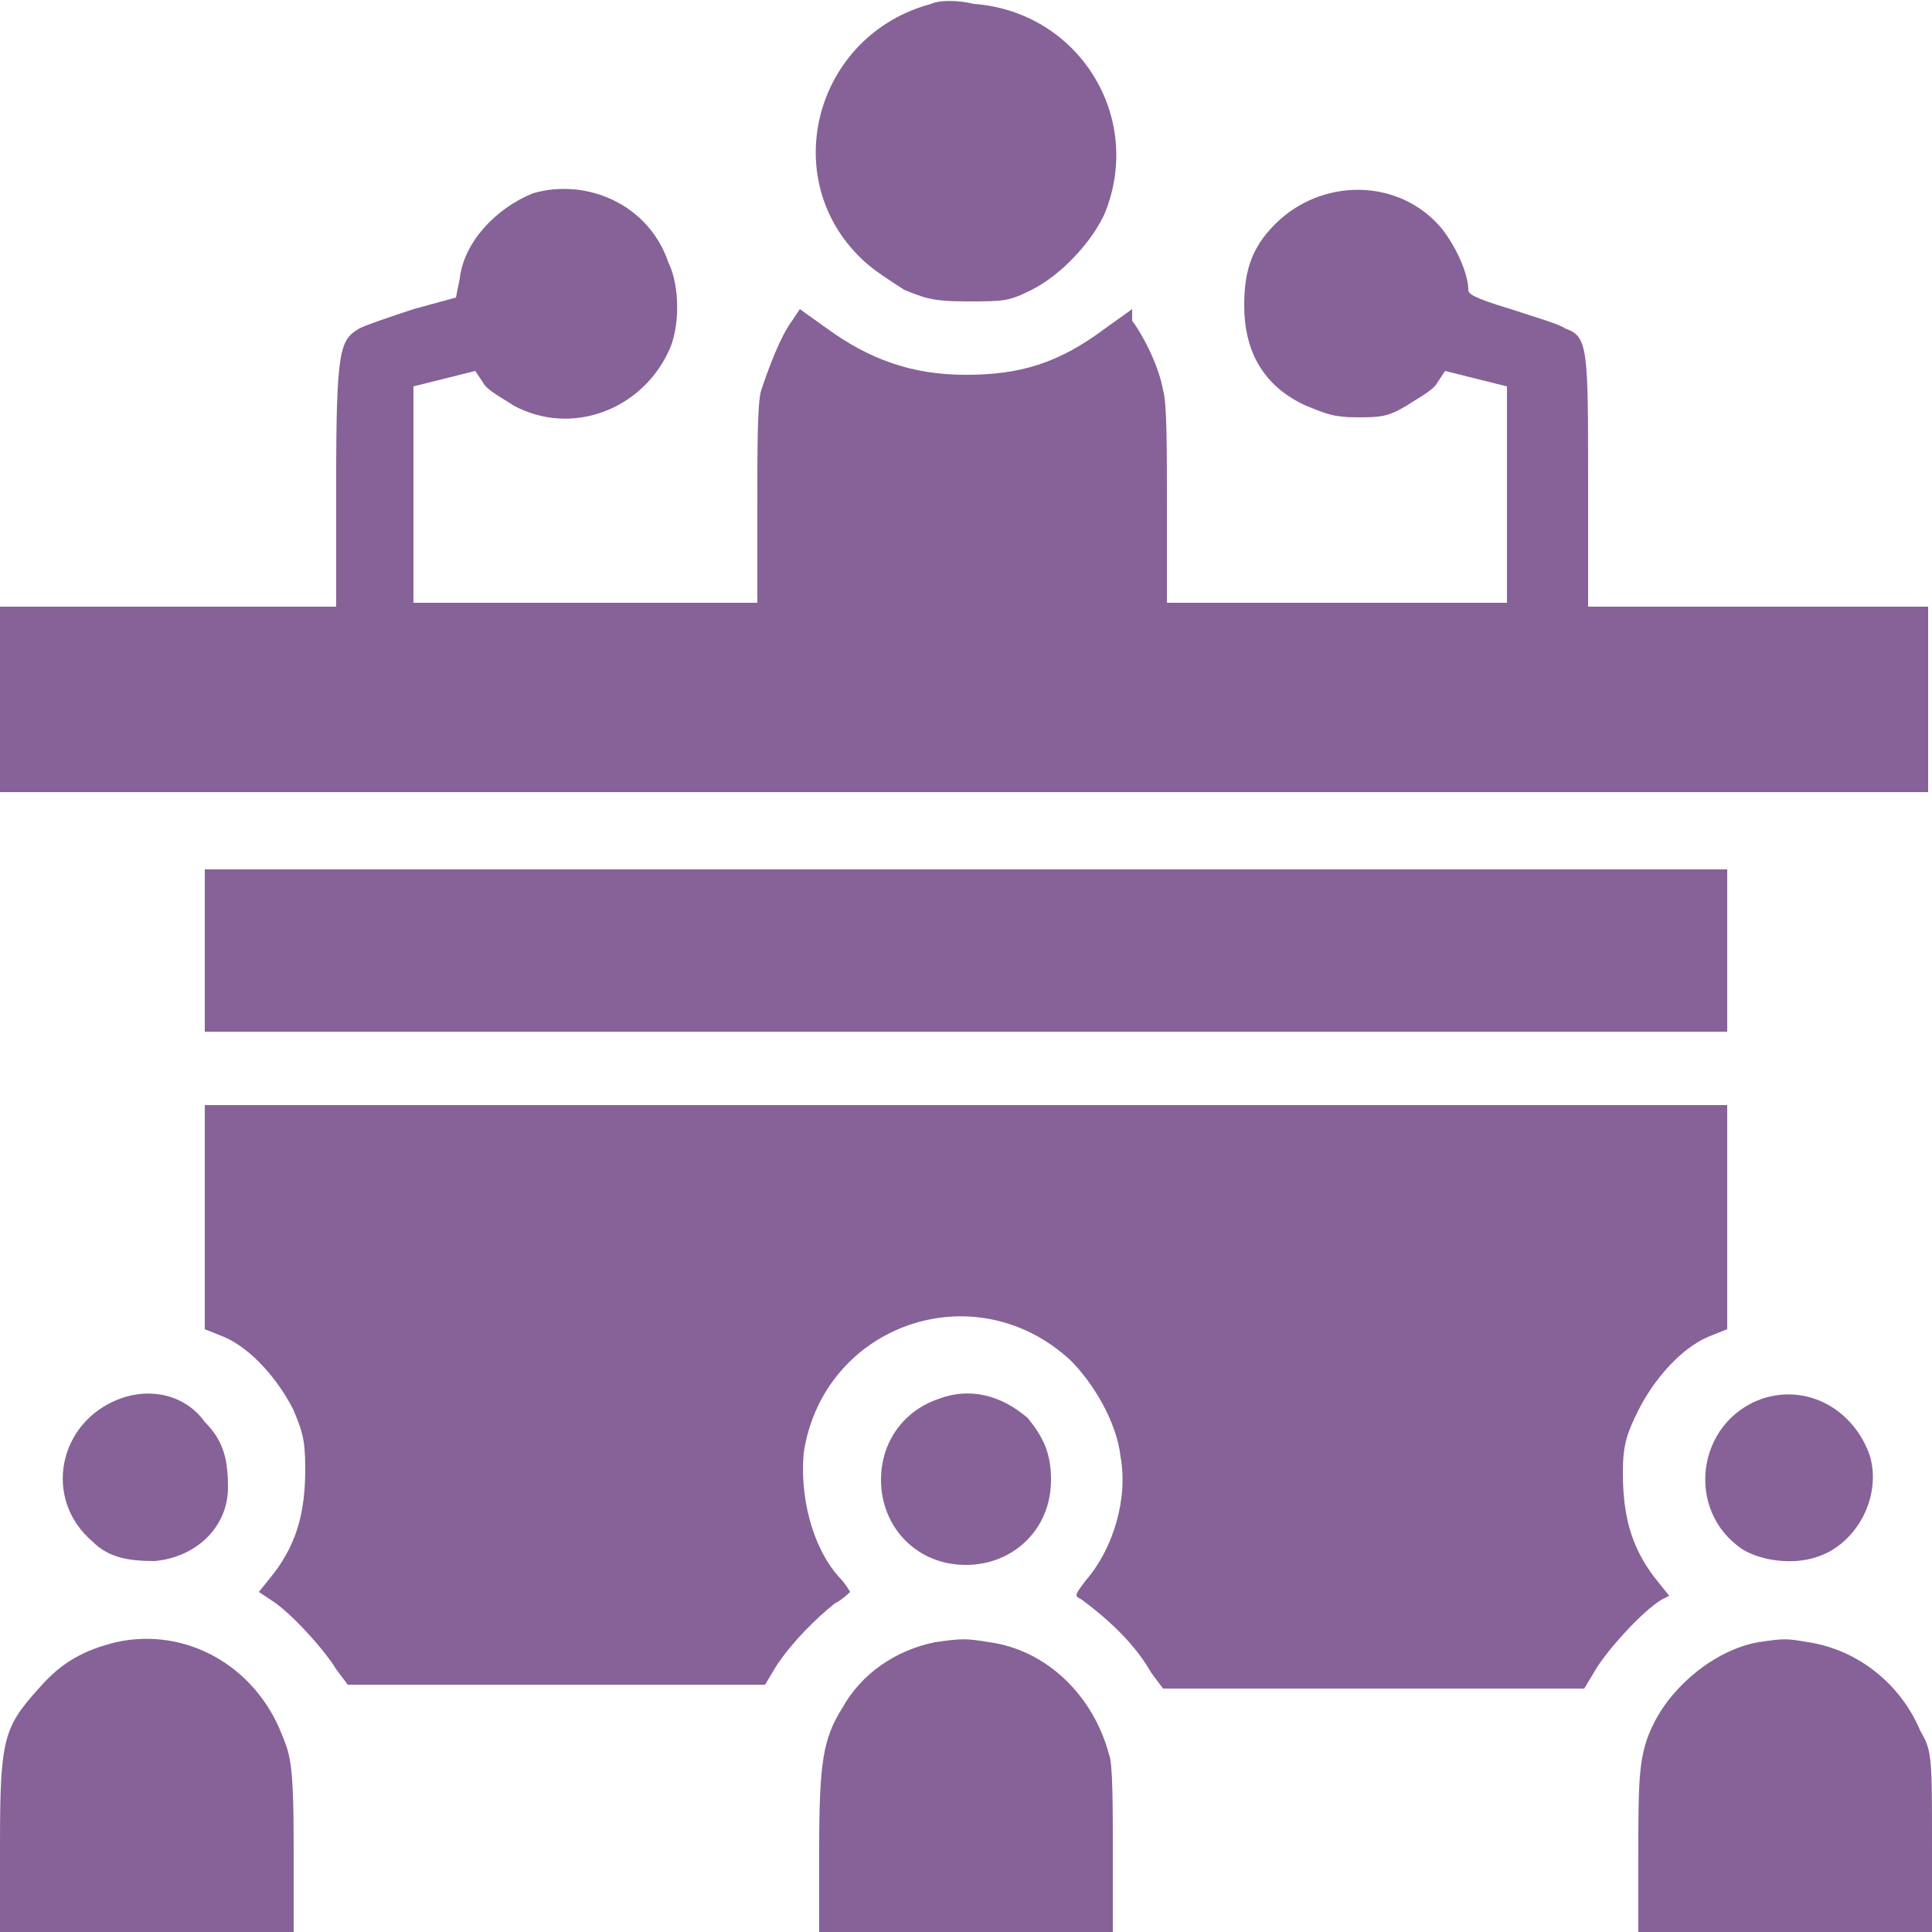 <?xml version="1.0" encoding="utf-8"?>
<!-- Generator: Adobe Illustrator 21.1.0, SVG Export Plug-In . SVG Version: 6.00 Build 0)  -->
<svg version="1.1" id="Calque_1" xmlns="http://www.w3.org/2000/svg" xmlns:xlink="http://www.w3.org/1999/xlink" x="0px" y="0px"
	 width="50px" height="50px" viewBox="0 0 50 50" style="enable-background:new 0 0 50 50;" xml:space="preserve">
<style type="text/css">
	.st0{fill:#866298;}
</style>
<path class="st0" d="M24.1,0.1c-3,0.8-4,4.5-1.8,6.6c0.3,0.3,0.8,0.6,1.1,0.8c0.5,0.2,0.7,0.3,1.6,0.3c1,0,1.1,0,1.7-0.3
	c0.8-0.4,1.6-1.3,1.9-2c1-2.5-0.7-5.2-3.4-5.4C24.8,0,24.3,0,24.1,0.1z"/>
<path class="st0" d="M13.8,5c-1,0.4-1.8,1.3-1.9,2.2l-0.1,0.5L10.7,8c-0.6,0.2-1.2,0.4-1.4,0.5c-0.5,0.3-0.6,0.5-0.6,4l0,3.2l-4.4,0
	l-4.4,0v2.4v2.4h25h25v-2.4v-2.4l-4.4,0l-4.4,0l0-3.2c0-3.5,0-3.8-0.6-4c-0.1-0.1-0.8-0.3-1.4-0.5c-1-0.3-1.1-0.4-1.1-0.5
	c0-0.4-0.3-1.1-0.7-1.6c-1.1-1.3-3.1-1.3-4.3-0.1c-0.6,0.6-0.8,1.2-0.8,2.1c0,1.2,0.5,2.1,1.6,2.6c0.5,0.2,0.7,0.3,1.3,0.3
	c0.6,0,0.8,0,1.3-0.3c0.3-0.2,0.7-0.4,0.8-0.6l0.2-0.3l0.8,0.2l0.8,0.2v2.8v2.8h-4.4h-4.4v-2.5c0-1.5,0-2.7-0.1-3
	c-0.1-0.6-0.5-1.4-0.8-1.8L29.3,8l-0.7,0.5c-1.2,0.9-2.2,1.2-3.6,1.2c-1.4,0-2.5-0.4-3.6-1.2L20.7,8l-0.2,0.3
	c-0.3,0.4-0.6,1.2-0.8,1.8c-0.1,0.3-0.1,1.5-0.1,3v2.5h-4.5h-4.4v-2.8V10l0.8-0.2l0.8-0.2l0.2,0.3c0.1,0.2,0.5,0.4,0.8,0.6
	c1.5,0.8,3.3,0.1,4-1.4c0.3-0.6,0.3-1.7,0-2.3C16.8,5.3,15.2,4.6,13.8,5z"/>
<path class="st0" d="M5.3,24.6v2.1H25h19.7v-2.1v-2.1H25H5.3V24.6z"/>
<path class="st0" d="M5.3,31.5v2.9l0.5,0.2c0.7,0.3,1.4,1.1,1.8,1.9C7.8,37,7.9,37.2,7.9,38c0,1.1-0.2,1.9-0.8,2.7l-0.4,0.5L7,41.4
	c0.5,0.3,1.4,1.3,1.7,1.8L9,43.6h5.4h5.4l0.3-0.5c0.4-0.6,1-1.2,1.5-1.6c0.2-0.1,0.4-0.3,0.4-0.3c0,0-0.1-0.2-0.3-0.4
	c-0.7-0.8-1-2.1-0.9-3.2c0.5-3.3,4.4-4.7,6.9-2.4c0.6,0.6,1.2,1.6,1.3,2.5c0.2,1.1-0.2,2.4-0.9,3.2c-0.3,0.4-0.3,0.4-0.1,0.5
	c0.8,0.6,1.4,1.2,1.8,1.9l0.3,0.4h5.5h5.4l0.3-0.5c0.3-0.5,1.2-1.5,1.7-1.8l0.2-0.1l-0.4-0.5c-0.6-0.8-0.8-1.6-0.8-2.7
	c0-0.7,0.1-1,0.4-1.6c0.4-0.8,1.1-1.6,1.8-1.9l0.5-0.2v-2.9v-2.9H25H5.3V31.5z"/>
<path class="st0" d="M3.1,36.2c-1.6,0.6-2,2.6-0.7,3.7c0.4,0.4,0.9,0.5,1.6,0.5c1.1-0.1,1.9-0.9,1.9-1.9c0-0.7-0.1-1.2-0.6-1.7
	C4.8,36.1,3.9,35.9,3.1,36.2z"/>
<path class="st0" d="M24.3,36.2c-0.9,0.3-1.5,1.1-1.5,2.1c0,1.2,0.9,2.2,2.2,2.2c1.2,0,2.2-0.9,2.2-2.2c0-0.7-0.2-1.1-0.6-1.6
	C25.9,36.1,25.1,35.9,24.3,36.2z"/>
<path class="st0" d="M45.6,36.2c-1.7,0.6-2,2.9-0.5,3.9c0.5,0.3,1.3,0.4,1.9,0.2c1-0.3,1.7-1.5,1.4-2.6C48,36.5,46.8,35.8,45.6,36.2
	z"/>
<path class="st0" d="M3,42.5c-0.8,0.2-1.4,0.5-2,1.2c-0.9,1-1,1.3-1,4L0,50h3.8h3.8l0-2.3c0-2.1-0.1-2.3-0.3-2.8
	C6.6,43.1,4.8,42.1,3,42.5z"/>
<path class="st0" d="M24.2,42.5c-1,0.2-1.9,0.8-2.4,1.7c-0.5,0.8-0.6,1.4-0.6,3.7V50H25h3.8v-2.1c0-1.1,0-2.3-0.1-2.5
	c-0.4-1.5-1.6-2.7-3.1-2.9C25,42.4,24.9,42.4,24.2,42.5z"/>
<path class="st0" d="M45.5,42.5c-1.1,0.2-2.2,1.1-2.7,2.1c-0.4,0.8-0.4,1.4-0.4,3.5V50h3.8H50l0-2.3c0-2.2,0-2.4-0.3-2.9
	c-0.5-1.2-1.6-2.1-2.9-2.3C46.2,42.4,46.2,42.4,45.5,42.5z"/>
</svg>
